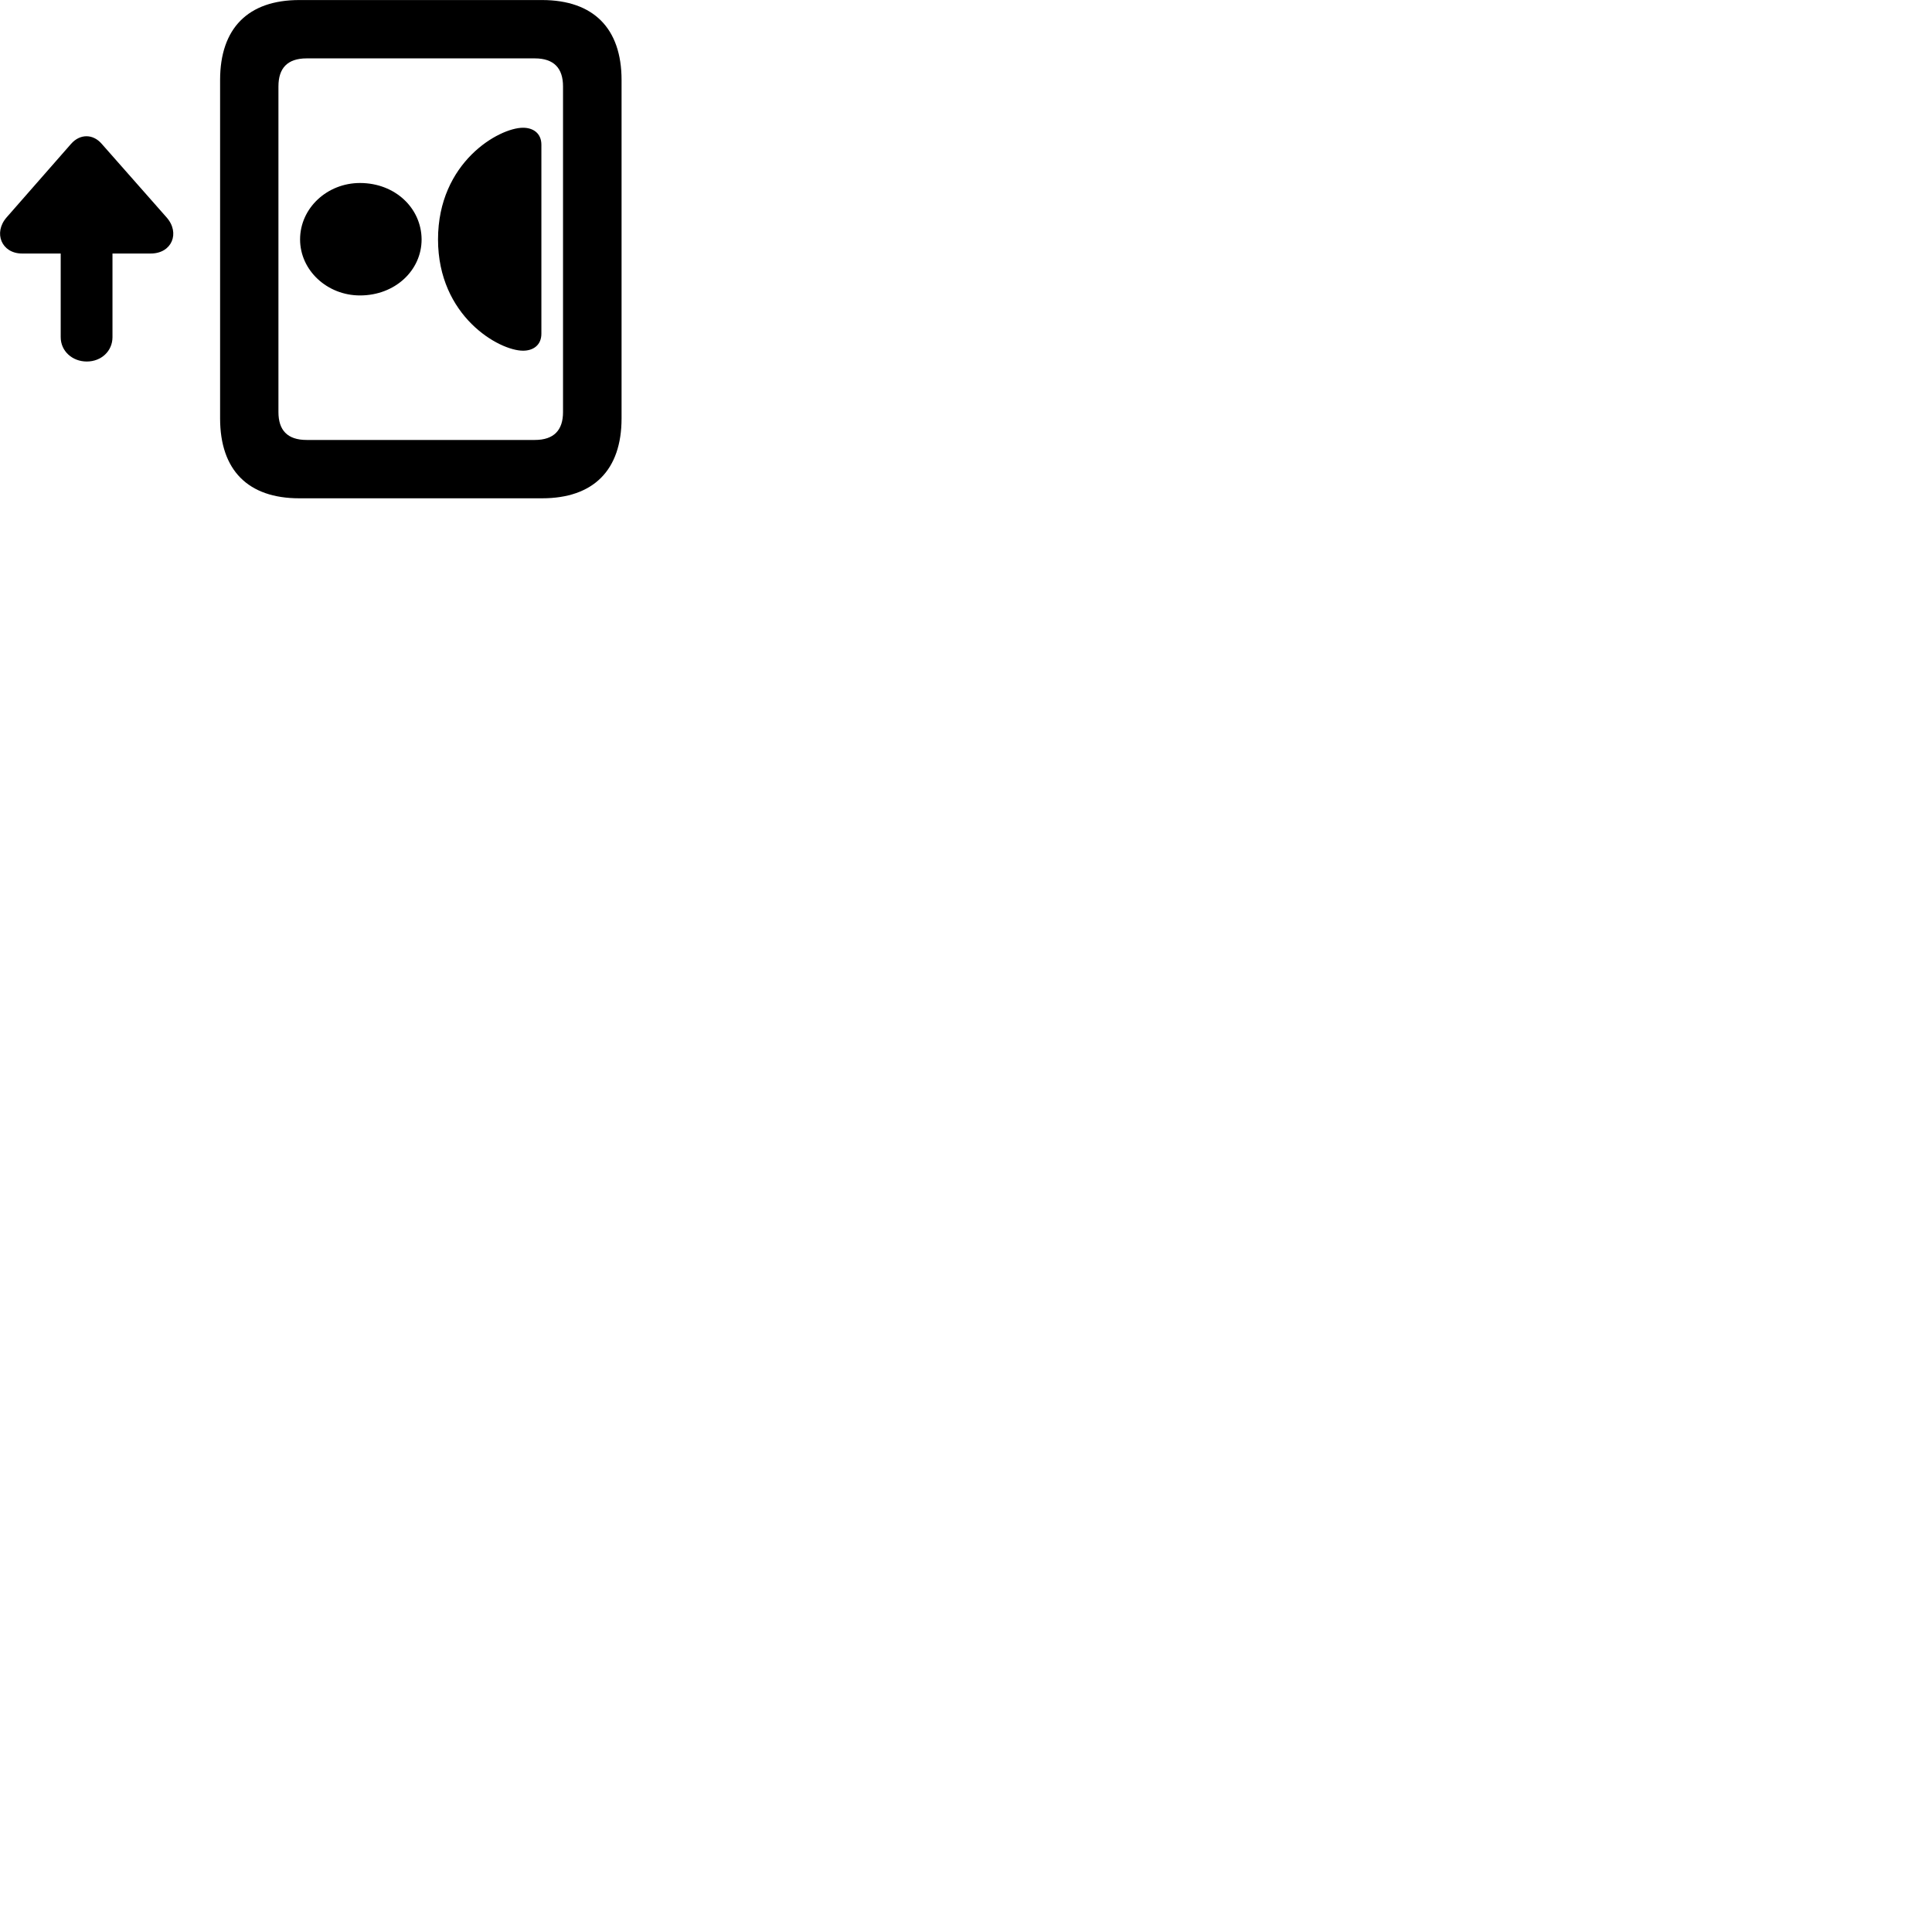 
        <svg xmlns="http://www.w3.org/2000/svg" viewBox="0 0 100 100">
            <path d="M11.392 21.652C11.392 24.342 12.842 25.792 15.492 25.792H28.052C30.712 25.792 32.172 24.342 32.172 21.652V4.142C32.172 1.462 30.712 0.002 28.052 0.002H15.492C12.842 0.002 11.392 1.462 11.392 4.142ZM14.412 21.332V4.472C14.412 3.532 14.872 3.022 15.872 3.022H27.682C28.672 3.022 29.142 3.532 29.142 4.472V21.332C29.142 22.262 28.672 22.772 27.682 22.772H15.872C14.872 22.772 14.412 22.262 14.412 21.332ZM27.072 18.152C27.602 18.152 28.022 17.862 28.022 17.272V7.492C28.022 6.902 27.602 6.612 27.072 6.612C25.832 6.612 22.672 8.392 22.672 12.392C22.672 16.372 25.832 18.152 27.072 18.152ZM0.342 11.252C-0.358 12.052 0.082 13.122 1.142 13.122H3.142V17.452C3.142 18.172 3.742 18.712 4.492 18.712C5.242 18.712 5.822 18.172 5.822 17.452V13.122H7.802C8.902 13.122 9.332 12.052 8.622 11.252L5.262 7.442C4.812 6.922 4.142 6.922 3.682 7.442ZM18.632 15.292C20.452 15.292 21.822 13.992 21.822 12.392C21.812 10.772 20.452 9.472 18.632 9.472C16.932 9.472 15.532 10.772 15.532 12.392C15.532 13.992 16.932 15.292 18.632 15.292Z" />
        </svg>
    